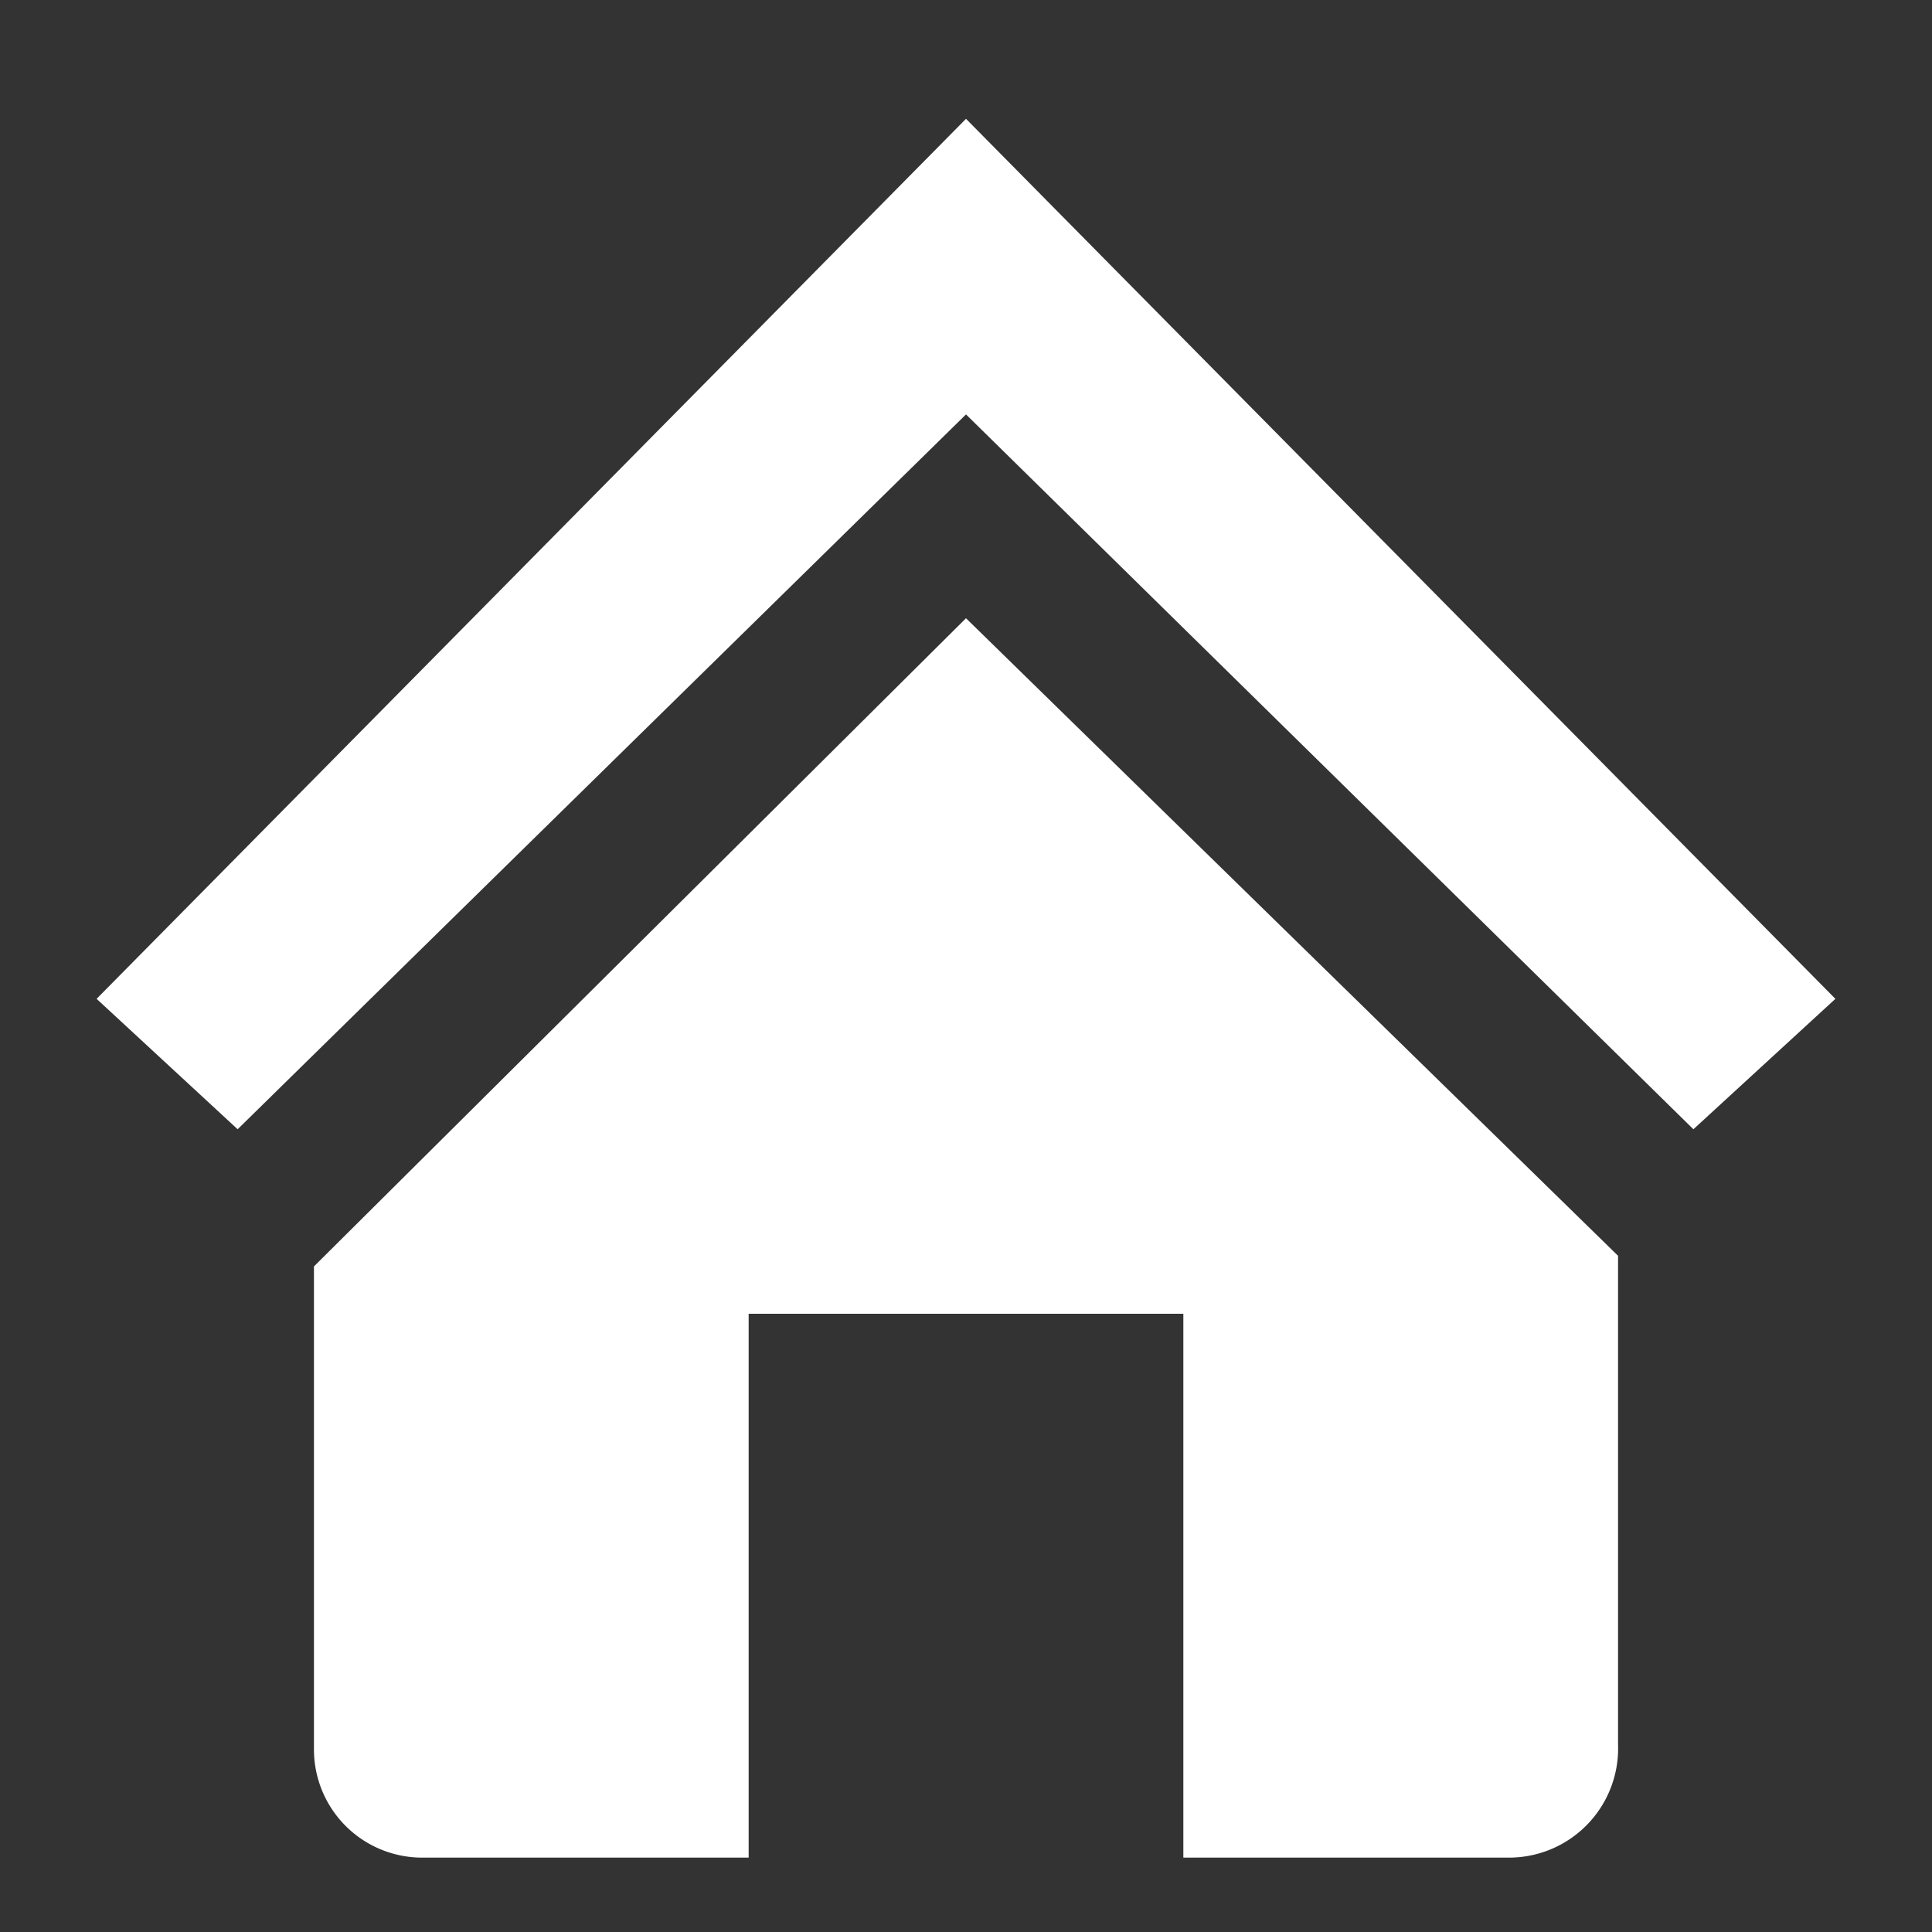 <svg id="Layer_1" data-name="Layer 1" xmlns="http://www.w3.org/2000/svg" viewBox="0 0 20 20"><rect x="0" y="0" width="20" height="20" fill="#333333" stroke="none"/><defs><style>.cls-1{fill:#fff;fill-rule:evenodd;}</style></defs><title>Artboard 1</title><path id="icon-house" class="cls-1" d="M15.61,19.23H12.25V13.6H7.75v5.63H4.38a1.12,1.12,0,0,1-1.13-1.12v-5L10,6.4,16.75,13v5.06A1.13,1.13,0,0,1,15.61,19.23Zm1.92-7.54L10,4.29l-7.54,7.4L1,10.34l9-9.11,9,9.11Z"/></svg>
